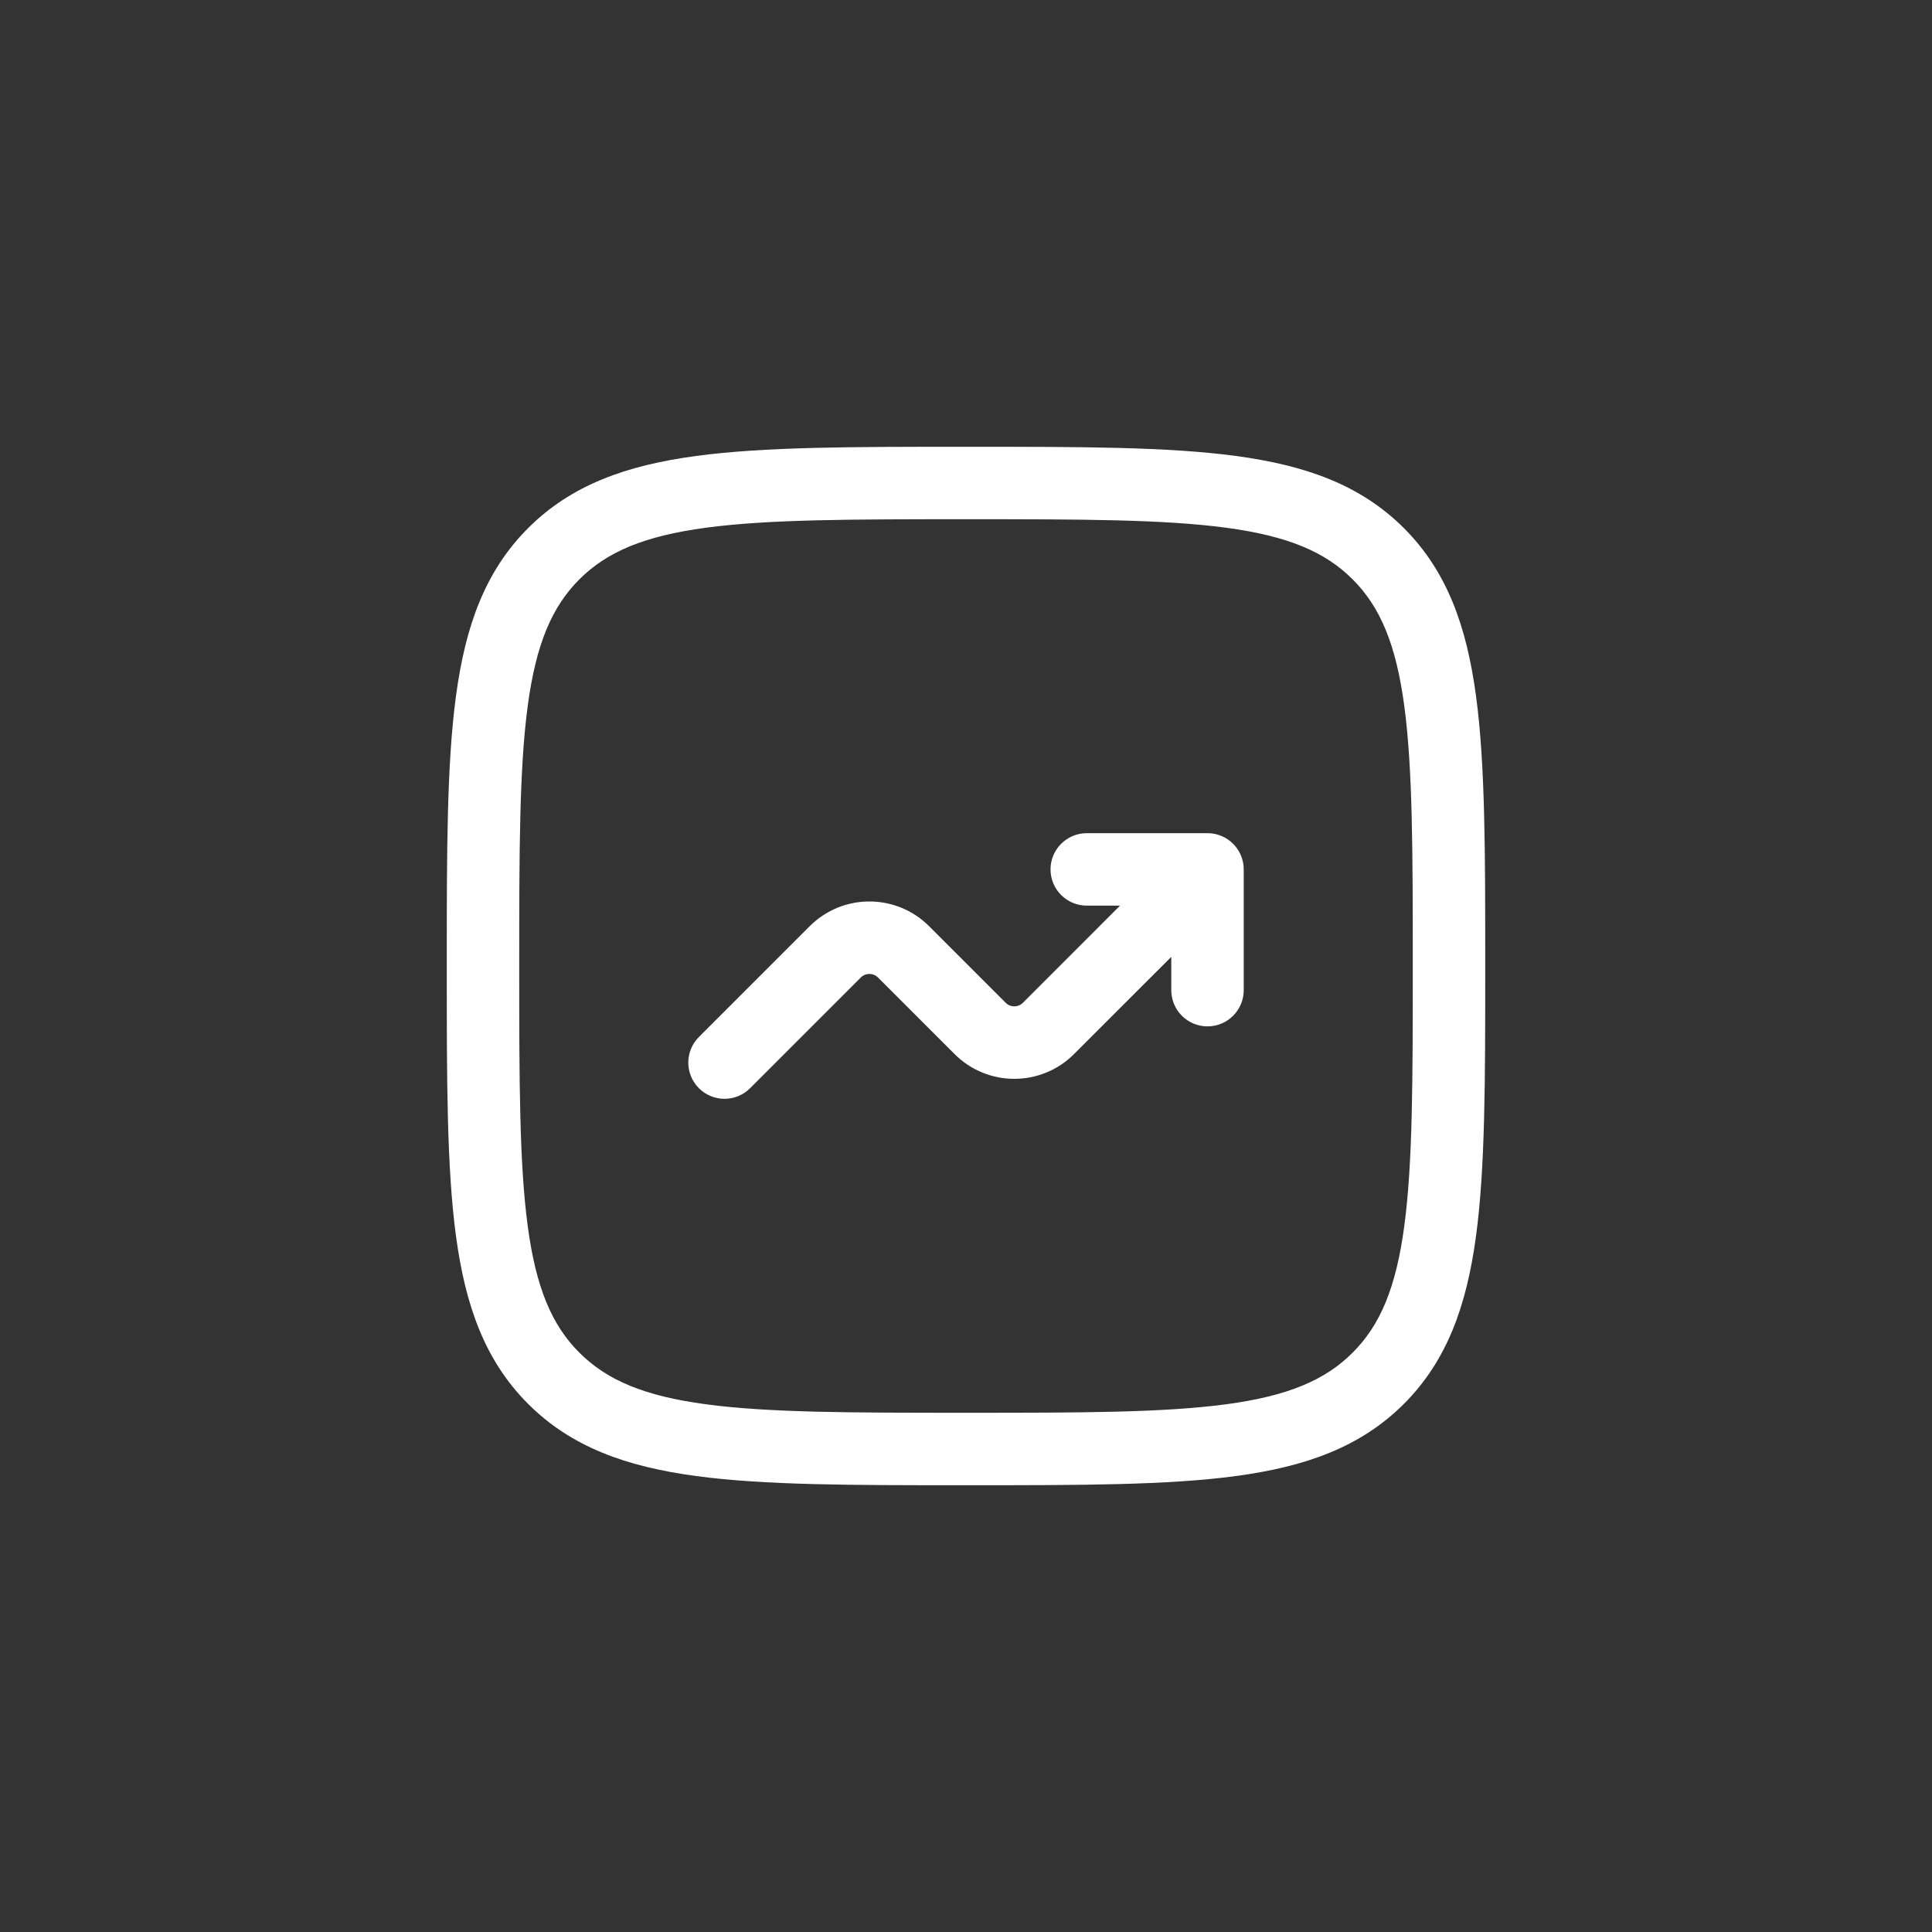 <svg width="40" height="40" viewBox="0 0 40 40" fill="none" xmlns="http://www.w3.org/2000/svg">
<rect x="0" y="0" width="40" height="40" fill="#333333" stroke="none"/>
<g clip-path="url(#clip0_9489_6212)">
<path d="M21.75 18C21.75 18.414 22.086 18.75 22.5 18.75H23.189L21.177 20.763C21.079 20.86 20.921 20.86 20.823 20.763L19.237 19.177C18.554 18.493 17.446 18.493 16.763 19.177L14.47 21.47C14.177 21.763 14.177 22.237 14.47 22.53C14.763 22.823 15.237 22.823 15.53 22.53L17.823 20.237C17.921 20.14 18.079 20.14 18.177 20.237L19.763 21.823C20.446 22.507 21.554 22.507 22.237 21.823L24.25 19.811V20.5C24.25 20.914 24.586 21.25 25 21.25C25.414 21.25 25.75 20.914 25.75 20.5V18C25.75 17.586 25.414 17.25 25 17.25H22.5C22.086 17.25 21.75 17.586 21.75 18Z" fill="white"/>
<path fill-rule="evenodd" clip-rule="evenodd" d="M19.943 9.25C17.634 9.25 15.825 9.25 14.414 9.44C12.969 9.634 11.829 10.039 10.934 10.934C10.039 11.829 9.634 12.969 9.44 14.414C9.25 15.825 9.25 17.634 9.25 19.943V20.057C9.25 22.366 9.25 24.175 9.44 25.586C9.634 27.031 10.039 28.171 10.934 29.066C11.829 29.961 12.969 30.366 14.414 30.56C15.825 30.75 17.634 30.75 19.943 30.75H20.057C22.366 30.75 24.175 30.75 25.586 30.56C27.031 30.366 28.171 29.961 29.066 29.066C29.961 28.171 30.366 27.031 30.56 25.586C30.75 24.175 30.75 22.366 30.75 20.057V19.943C30.75 17.634 30.75 15.825 30.56 14.414C30.366 12.969 29.961 11.829 29.066 10.934C28.171 10.039 27.031 9.634 25.586 9.44C24.175 9.25 22.366 9.25 20.057 9.25H19.943ZM11.995 11.995C12.565 11.425 13.335 11.098 14.614 10.926C15.914 10.752 17.622 10.75 20 10.75C22.378 10.75 24.086 10.752 25.386 10.926C26.665 11.098 27.436 11.425 28.005 11.995C28.575 12.565 28.902 13.335 29.074 14.614C29.248 15.914 29.25 17.622 29.25 20C29.25 22.378 29.248 24.086 29.074 25.386C28.902 26.665 28.575 27.436 28.005 28.005C27.436 28.575 26.665 28.902 25.386 29.074C24.086 29.248 22.378 29.25 20 29.25C17.622 29.25 15.914 29.248 14.614 29.074C13.335 28.902 12.565 28.575 11.995 28.005C11.425 27.436 11.098 26.665 10.926 25.386C10.752 24.086 10.75 22.378 10.75 20C10.75 17.622 10.752 15.914 10.926 14.614C11.098 13.335 11.425 12.565 11.995 11.995Z" fill="white"/>
</g>
<defs>
<clipPath id="clip0_9489_6212">
<rect width="40" height="40" rx="20" fill="white"/>
</clipPath>
</defs>
</svg>
